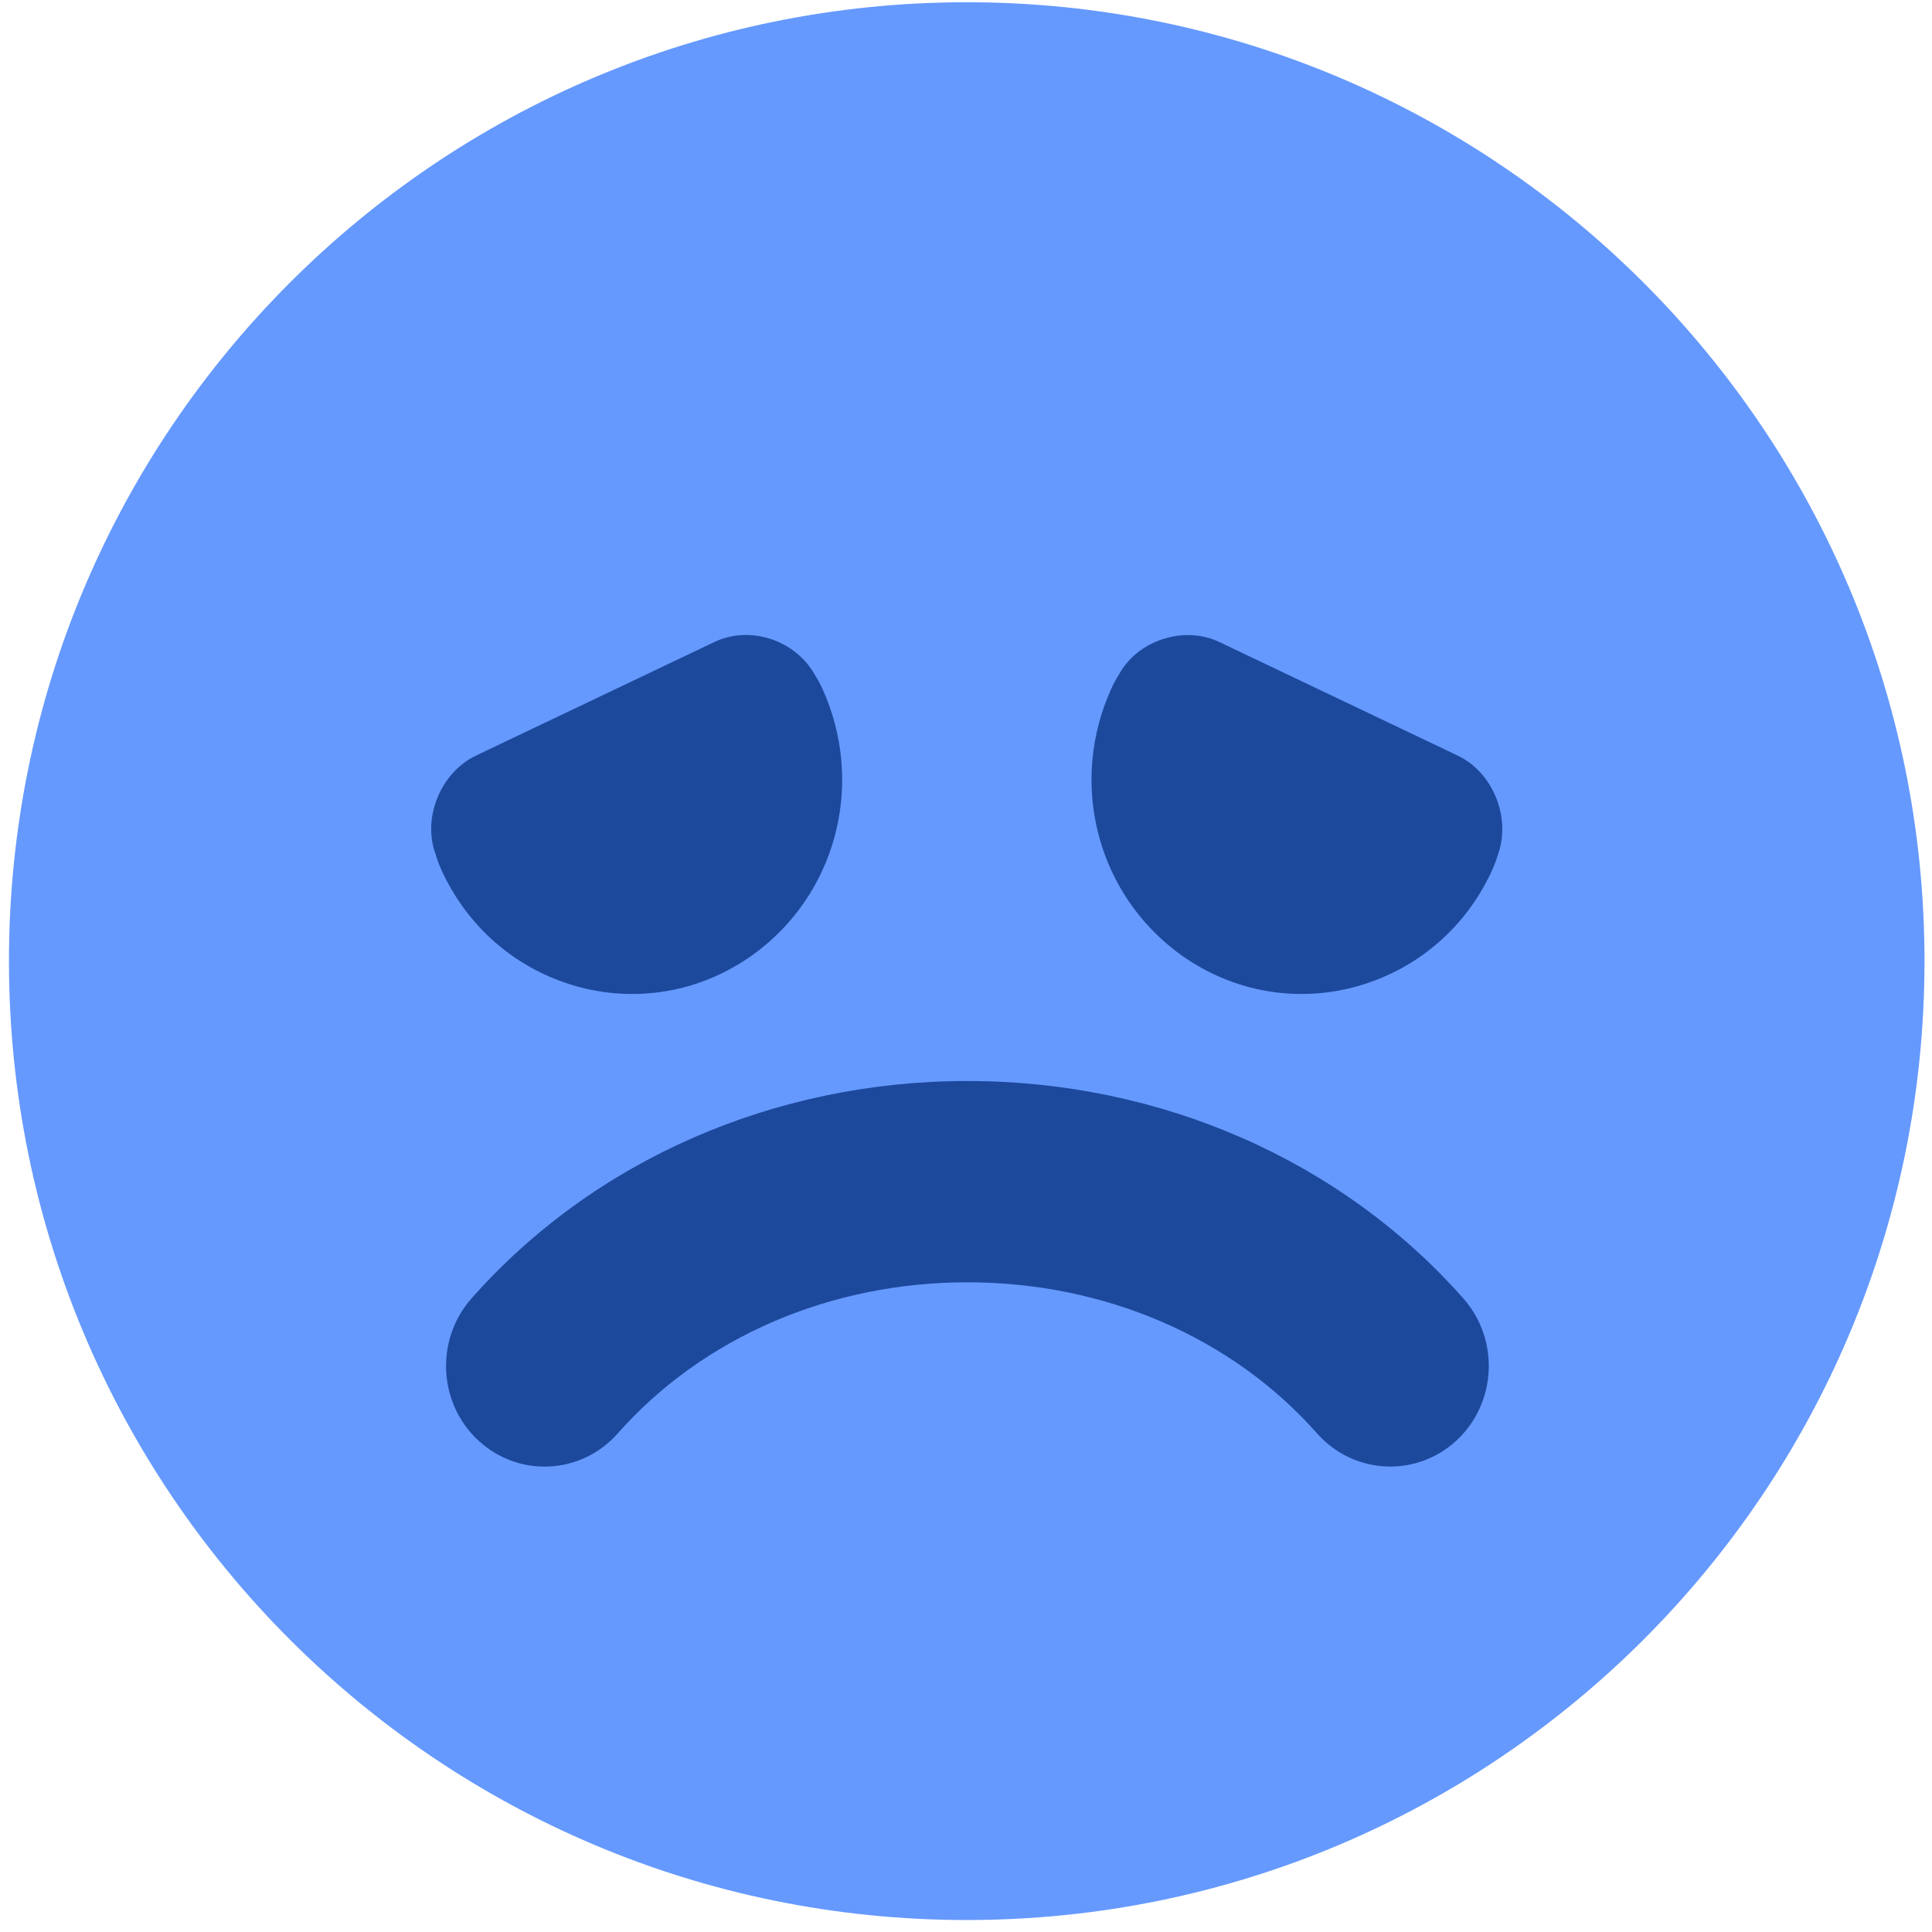 <?xml version="1.0" encoding="UTF-8"?>
<svg width="25px" height="25px" viewBox="0 0 25 25" version="1.1" xmlns="http://www.w3.org/2000/svg" xmlns:xlink="http://www.w3.org/1999/xlink">
    <title>sad</title>
    <g id="Page-1" stroke="none" stroke-width="1" fill="none" fill-rule="evenodd">
        <g id="sad">
            <path d="M24.903,12.437 C24.903,19.29 19.354,24.845 12.51,24.845 C5.664,24.845 0.116,19.29 0.116,12.437 C0.116,5.584 5.664,0.029 12.51,0.029 C19.354,0.029 24.903,5.584 24.903,12.437" id="Fill-1" fill="#6599FE"></path>
            <path d="M12.518,13.988 C15.017,13.988 17.355,15.013 18.936,16.802 C19.408,17.336 19.367,18.16 18.845,18.642 C18.322,19.123 17.515,19.081 17.043,18.549 C15.946,17.306 14.296,16.593 12.518,16.593 C10.74,16.593 9.091,17.306 7.993,18.549 C7.521,19.082 6.715,19.124 6.192,18.642 C5.669,18.16 5.629,17.336 6.101,16.802 C7.681,15.013 10.02,13.988 12.518,13.988" id="Fill-2" fill="#1D499D"></path>
            <path d="M10.548,8.74 C10.3,8.284 9.708,8.086 9.243,8.308 L6.16,9.777 C5.698,9.997 5.461,10.591 5.638,11.057 C5.658,11.125 5.682,11.192 5.712,11.257 C6.018,11.929 6.563,12.439 7.247,12.693 C7.548,12.806 7.862,12.862 8.18,12.862 C8.576,12.862 8.962,12.775 9.325,12.602 C9.515,12.511 9.695,12.398 9.858,12.267 C10.855,11.466 11.177,10.086 10.64,8.908 C10.61,8.843 10.577,8.783 10.548,8.74" id="Fill-3" fill="#1D499D"></path>
            <path d="M18.862,9.777 L15.779,8.308 C15.315,8.087 14.718,8.29 14.482,8.724 C14.444,8.783 14.411,8.843 14.381,8.91 C13.845,10.086 14.167,11.466 15.164,12.267 C15.327,12.399 15.506,12.511 15.697,12.602 C16.06,12.775 16.445,12.862 16.842,12.862 C17.16,12.862 17.473,12.806 17.775,12.693 C18.459,12.439 19.004,11.929 19.309,11.258 C19.339,11.192 19.364,11.125 19.378,11.074 C19.56,10.591 19.324,9.997 18.862,9.777" id="Fill-4" fill="#1D499D"></path>
        </g>
    </g>
</svg>
